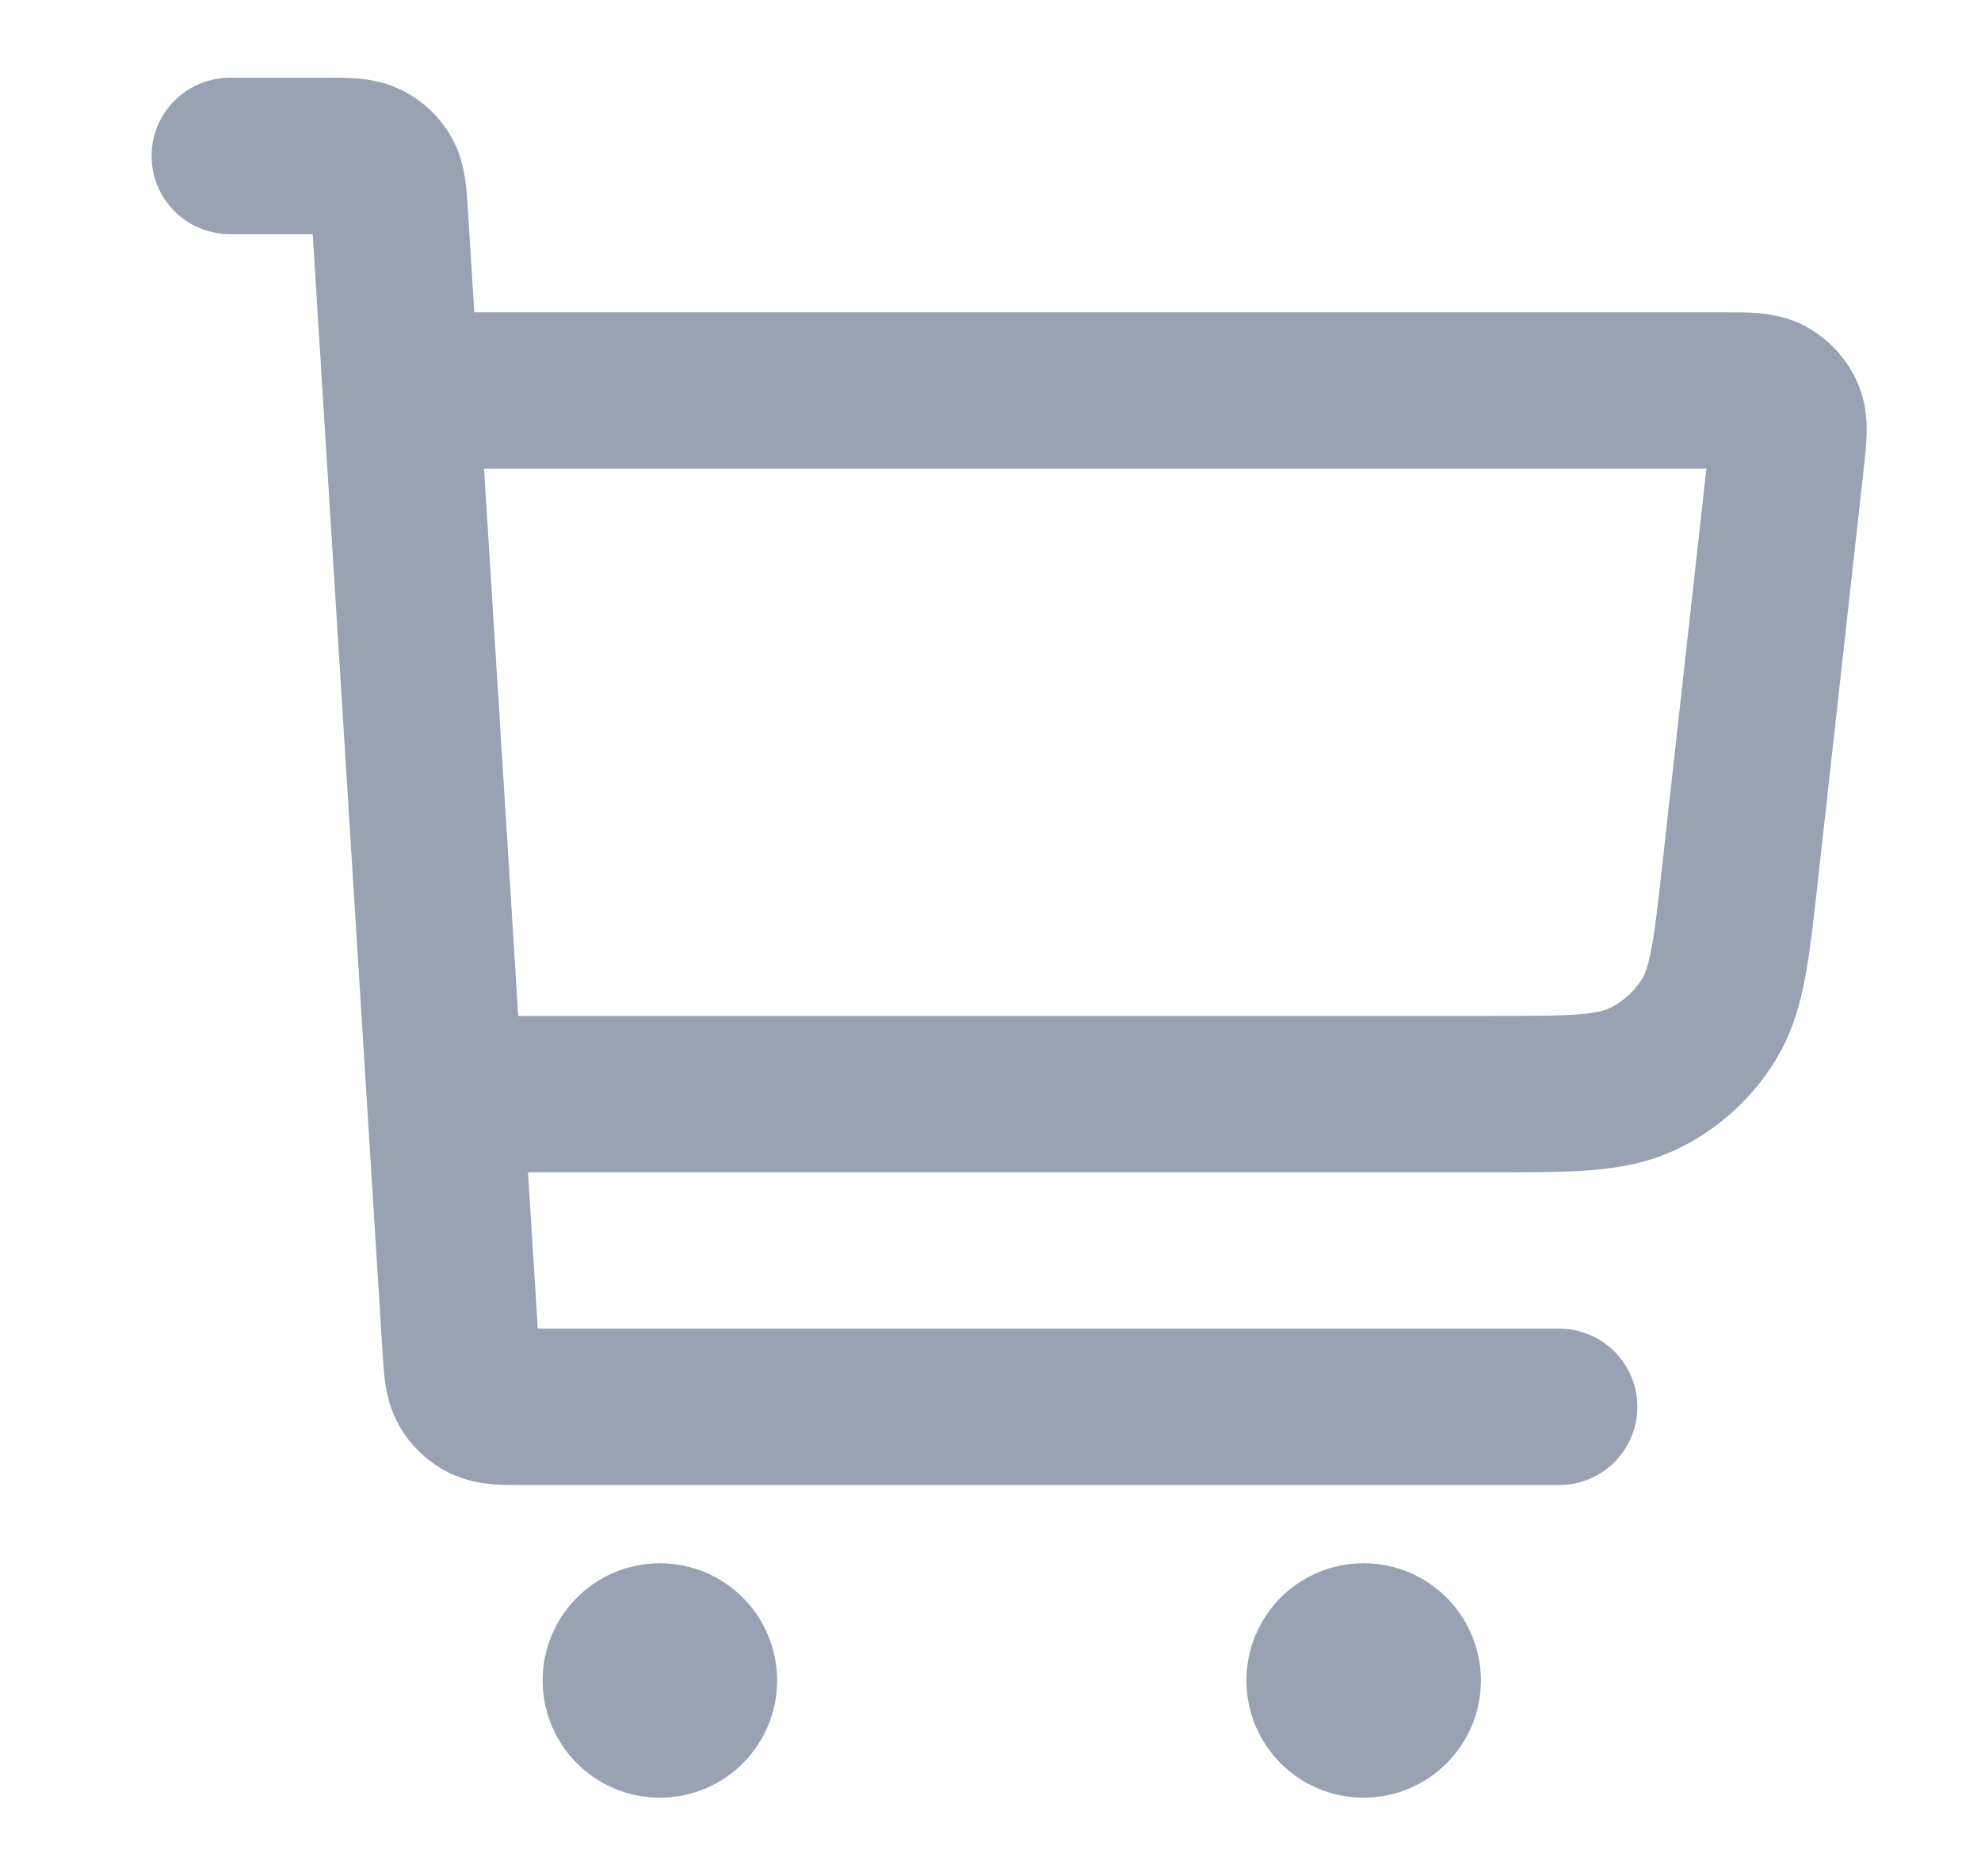 <svg width="19" height="18" viewBox="0 0 19 18" fill="none" xmlns="http://www.w3.org/2000/svg">
<g clip-path="url(#clip0_1_9069)">
<path d="M4.454 10.496H14.306C15.065 10.496 15.445 10.496 15.747 10.354C16.014 10.23 16.237 10.029 16.391 9.778C16.565 9.494 16.607 9.116 16.691 8.361L17.13 4.412C17.155 4.182 17.168 4.066 17.131 3.977C17.098 3.899 17.04 3.834 16.966 3.793C16.881 3.746 16.765 3.746 16.533 3.746H4.079M2.204 1.496H3.14C3.338 1.496 3.438 1.496 3.515 1.534C3.584 1.567 3.64 1.62 3.678 1.686C3.72 1.762 3.726 1.861 3.739 2.059L4.418 12.934C4.431 13.132 4.437 13.231 4.48 13.306C4.517 13.372 4.574 13.425 4.642 13.458C4.72 13.496 4.819 13.496 5.017 13.496H14.954M6.329 16.121H6.336M13.079 16.121H13.086M6.704 16.121C6.704 16.328 6.536 16.496 6.329 16.496C6.122 16.496 5.954 16.328 5.954 16.121C5.954 15.914 6.122 15.746 6.329 15.746C6.536 15.746 6.704 15.914 6.704 16.121ZM13.454 16.121C13.454 16.328 13.286 16.496 13.079 16.496C12.871 16.496 12.704 16.328 12.704 16.121C12.704 15.914 12.871 15.746 13.079 15.746C13.286 15.746 13.454 15.914 13.454 16.121Z" stroke="#98A2B3" stroke-width="1.5" stroke-linecap="round" stroke-linejoin="round"/>
</g>
<defs>
<clipPath id="clip0_1_9069">
<rect width="18" height="18" fill="white" transform="translate(0.704 -0.004)"/>
</clipPath>
</defs>
</svg>
